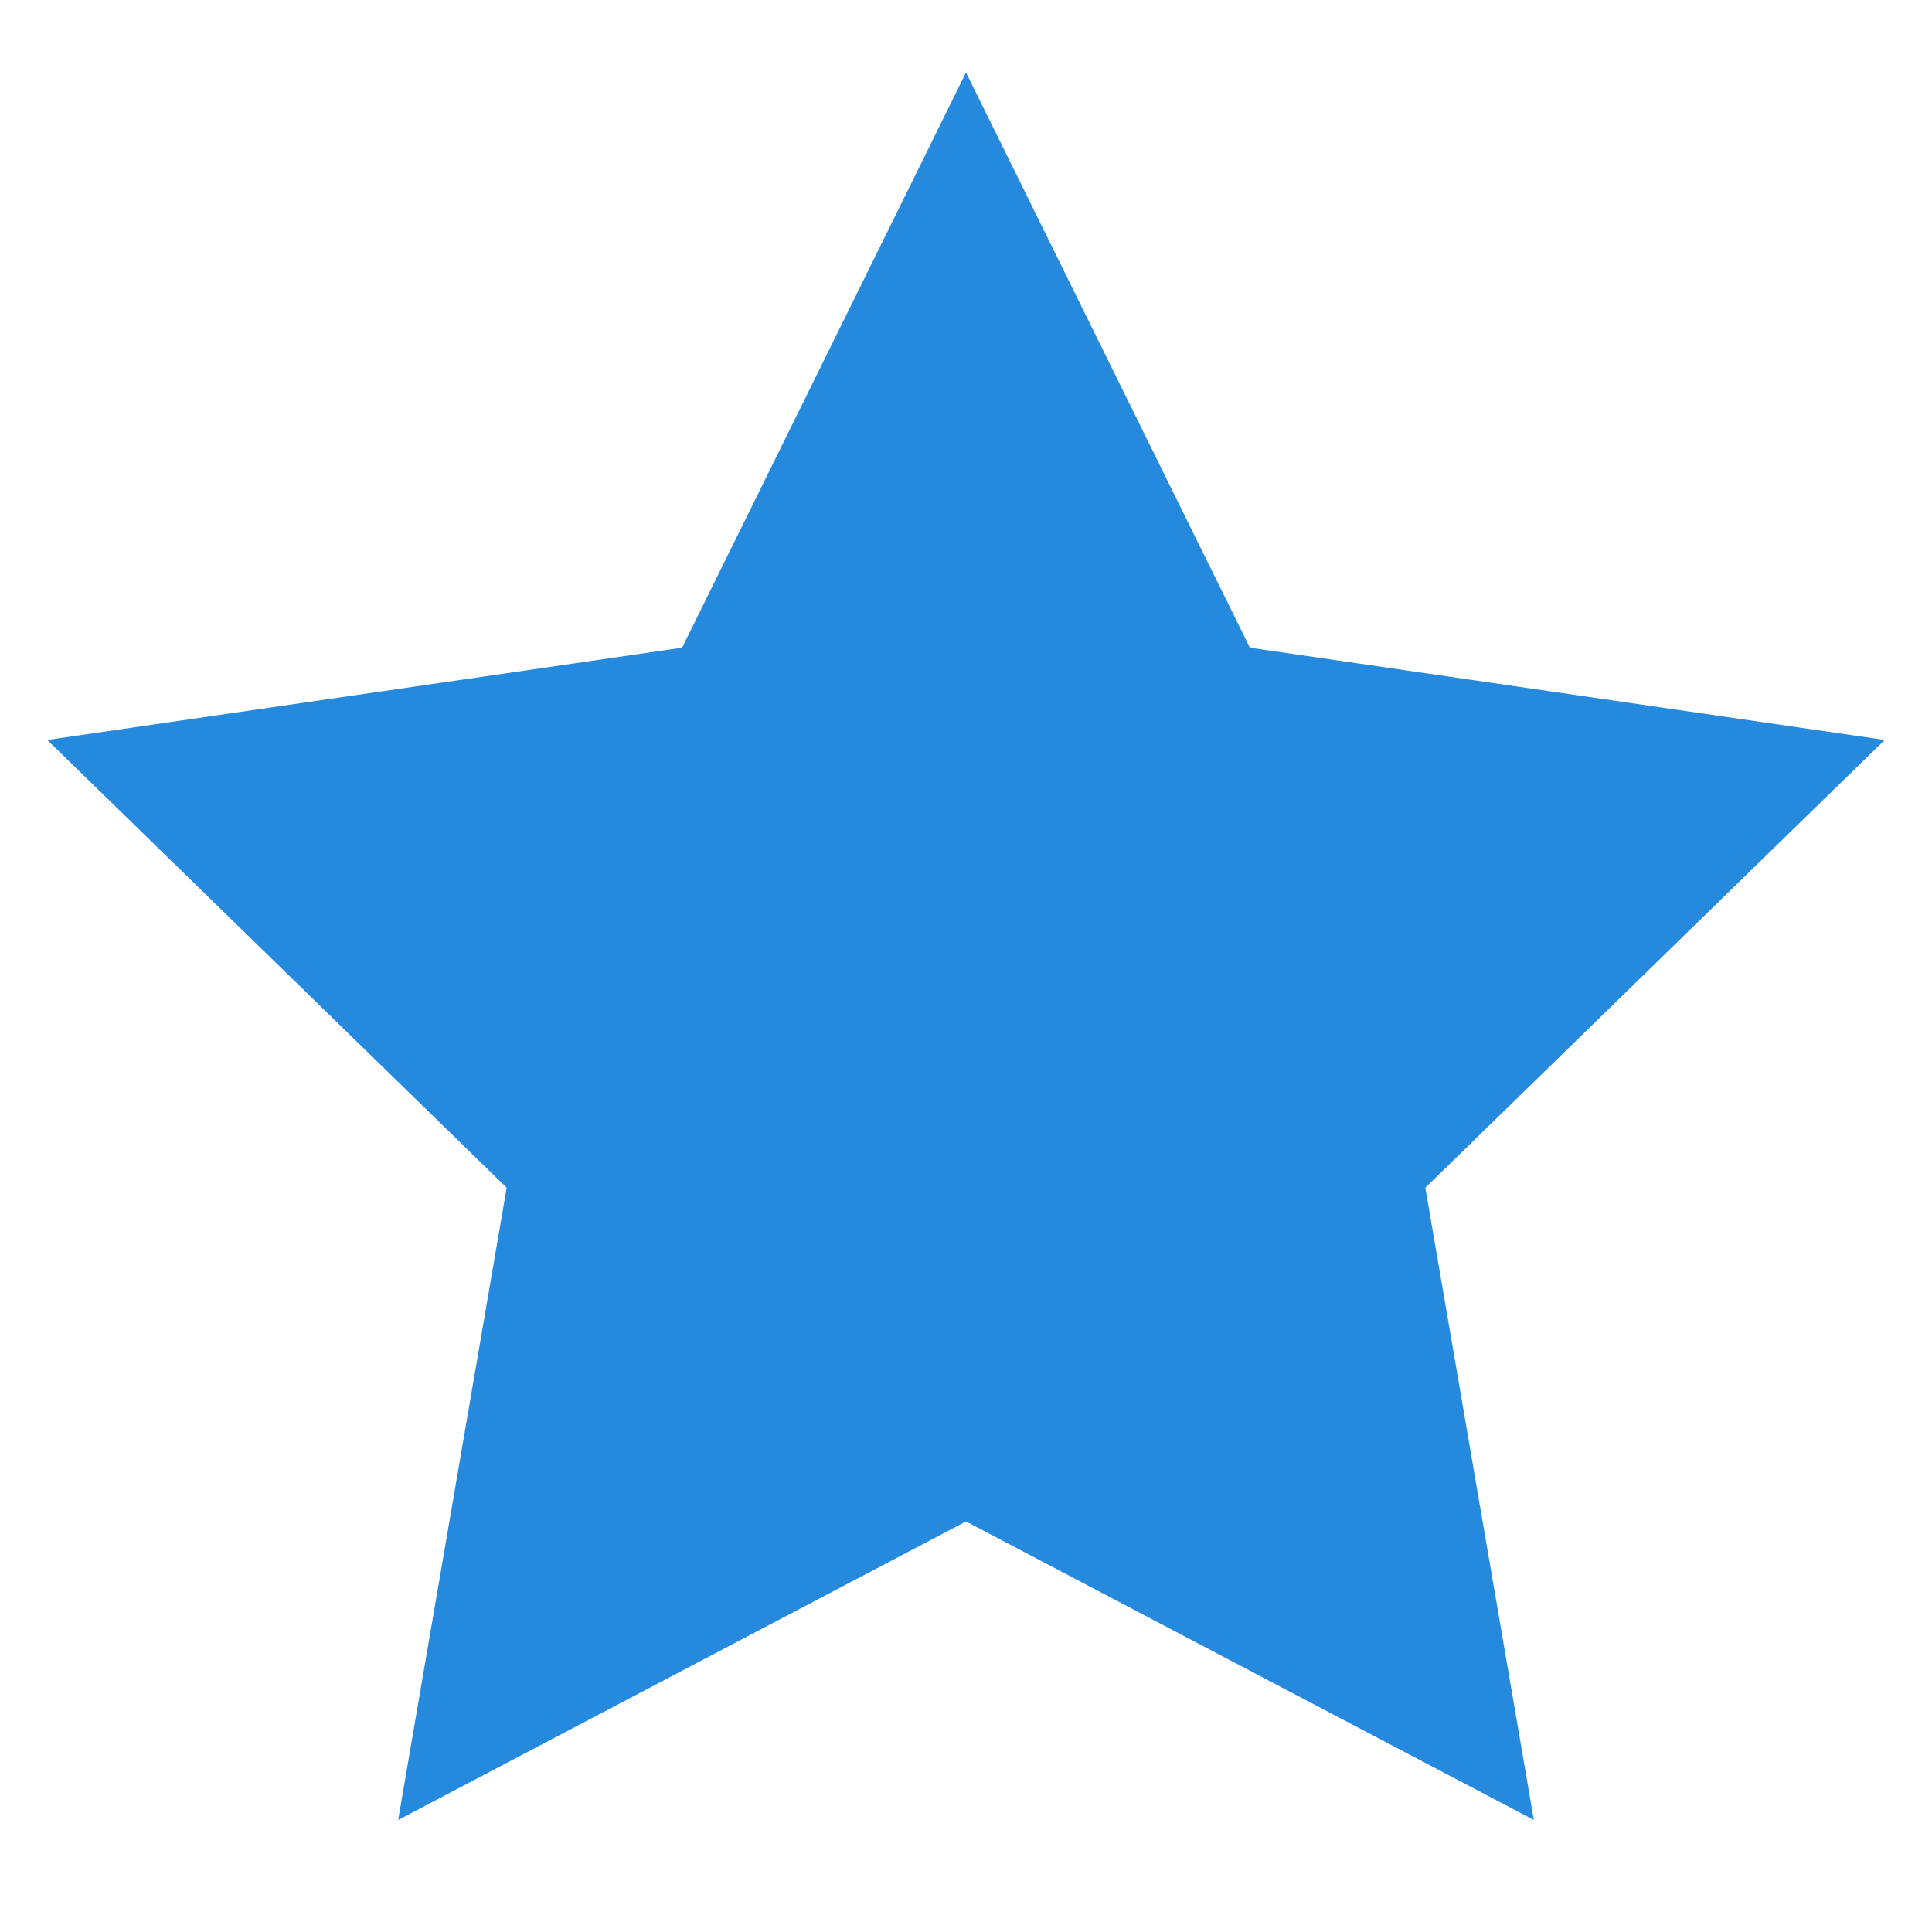 <svg width="32" height="32" xmlns="http://www.w3.org/2000/svg"><path d="M16 25.2l-9.405 4.944 1.797-10.472-7.609-7.416 10.515-1.528L16 1.2l4.702 9.528 10.515 1.528-7.609 7.416 1.797 10.472z" fill="#2589DE" fill-rule="evenodd"/></svg>